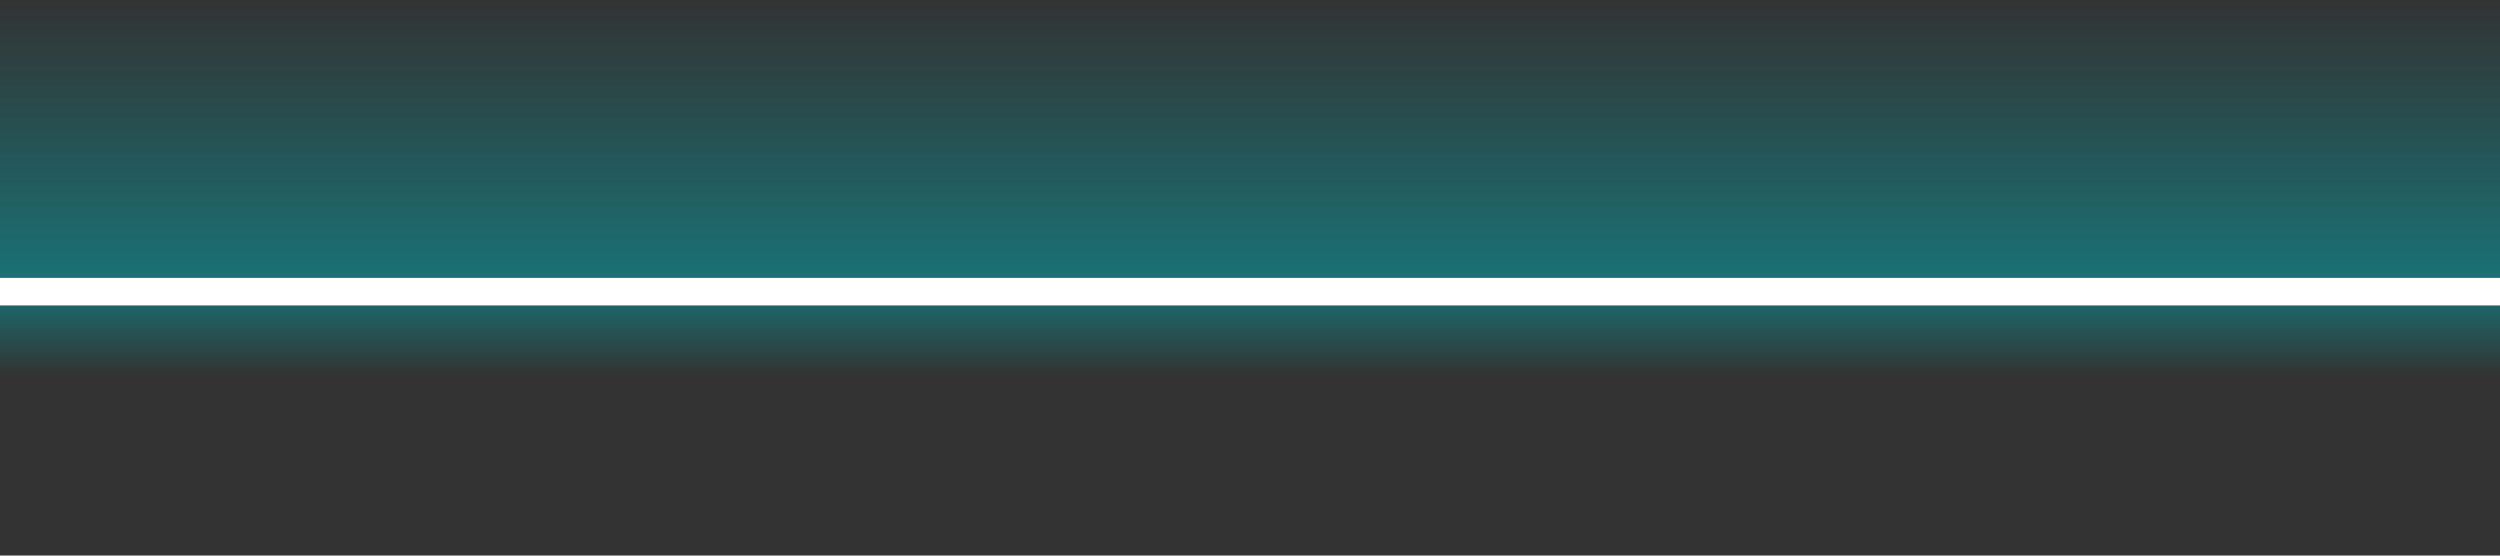 <?xml version="1.0" encoding="UTF-8" standalone="no"?>
<!-- Created with Inkscape (http://www.inkscape.org/) -->

<svg
   width="360"
   height="80"
   viewBox="0 0 360 80"
   version="1.1"
   id="svg1"
   inkscape:version="1.3.2 (091e20e, 2023-11-25, custom)"
   sodipodi:docname="mania-stage-hint.svg"
   xmlns:inkscape="http://www.inkscape.org/namespaces/inkscape"
   xmlns:sodipodi="http://sodipodi.sourceforge.net/DTD/sodipodi-0.dtd"
   xmlns:xlink="http://www.w3.org/1999/xlink"
   xmlns="http://www.w3.org/2000/svg"
   xmlns:svg="http://www.w3.org/2000/svg">
  <rect x="0" y="0" width="360" height="80" fill="#333333" stroke="none"/>
  <sodipodi:namedview
     id="namedview1"
     pagecolor="#ffffff"
     bordercolor="#000000"
     borderopacity="0.25"
     inkscape:showpageshadow="2"
     inkscape:pageopacity="0.0"
     inkscape:pagecheckerboard="0"
     inkscape:deskcolor="#d1d1d1"
     inkscape:document-units="px"
     inkscape:zoom="0.93652344"
     inkscape:cx="512"
     inkscape:cy="383.86653"
     inkscape:window-width="1920"
     inkscape:window-height="1009"
     inkscape:window-x="-8"
     inkscape:window-y="-8"
     inkscape:window-maximized="1"
     inkscape:current-layer="layer1" />
  <defs
     id="defs1">
    <linearGradient
       inkscape:collect="always"
       xlink:href="#linearGradient21"
       id="linearGradient11"
       x1="252"
       y1="738"
       x2="252"
       y2="698"
       gradientUnits="userSpaceOnUse"
       gradientTransform="translate(0,-2)" />
    <linearGradient
       id="linearGradient21"
       inkscape:collect="always">
      <stop
         style="stop-color:#00afb7;stop-opacity:0.5;"
         offset="0"
         id="stop20" />
      <stop
         style="stop-color:#00afb7;stop-opacity:0;"
         offset="1"
         id="stop21" />
    </linearGradient>
    <linearGradient
       inkscape:collect="always"
       xlink:href="#linearGradient24"
       id="linearGradient13"
       x1="252"
       y1="740"
       x2="252"
       y2="750"
       gradientUnits="userSpaceOnUse" />
    <linearGradient
       id="linearGradient24"
       inkscape:collect="always">
      <stop
         style="stop-color:#00afb7;stop-opacity:0.4;"
         offset="0"
         id="stop22" />
      <stop
         style="stop-color:#00afb7;stop-opacity:0;"
         offset="1"
         id="stop23" />
    </linearGradient>
  </defs>
  <g
     inkscape:label="Layer 1"
     inkscape:groupmode="layer"
     id="layer1">
    <g
       id="g12"
       transform="translate(-252,-696)">
      <rect
         style="fill:#ffffff;fill-opacity:1;stroke:none;stroke-width:2;stroke-linecap:round;stroke-linejoin:round;stroke-dasharray:none;stroke-opacity:1;paint-order:stroke fill markers"
         id="rect9"
         width="360"
         height="4"
         x="252"
         y="736" />
      <rect
         style="fill:url(#linearGradient11);stroke:none;stroke-width:2;stroke-linecap:round;stroke-linejoin:round;stroke-dasharray:none;stroke-opacity:1;paint-order:stroke fill markers"
         id="rect10"
         width="360"
         height="40"
         x="252"
         y="696" />
      <rect
         style="fill:url(#linearGradient13);stroke:none;stroke-width:2;stroke-linecap:butt;stroke-linejoin:round;stroke-dasharray:none;stroke-opacity:1;paint-order:stroke fill markers"
         id="rect12"
         width="360"
         height="10"
         x="252"
         y="740" />
    </g>
  </g>
</svg>

